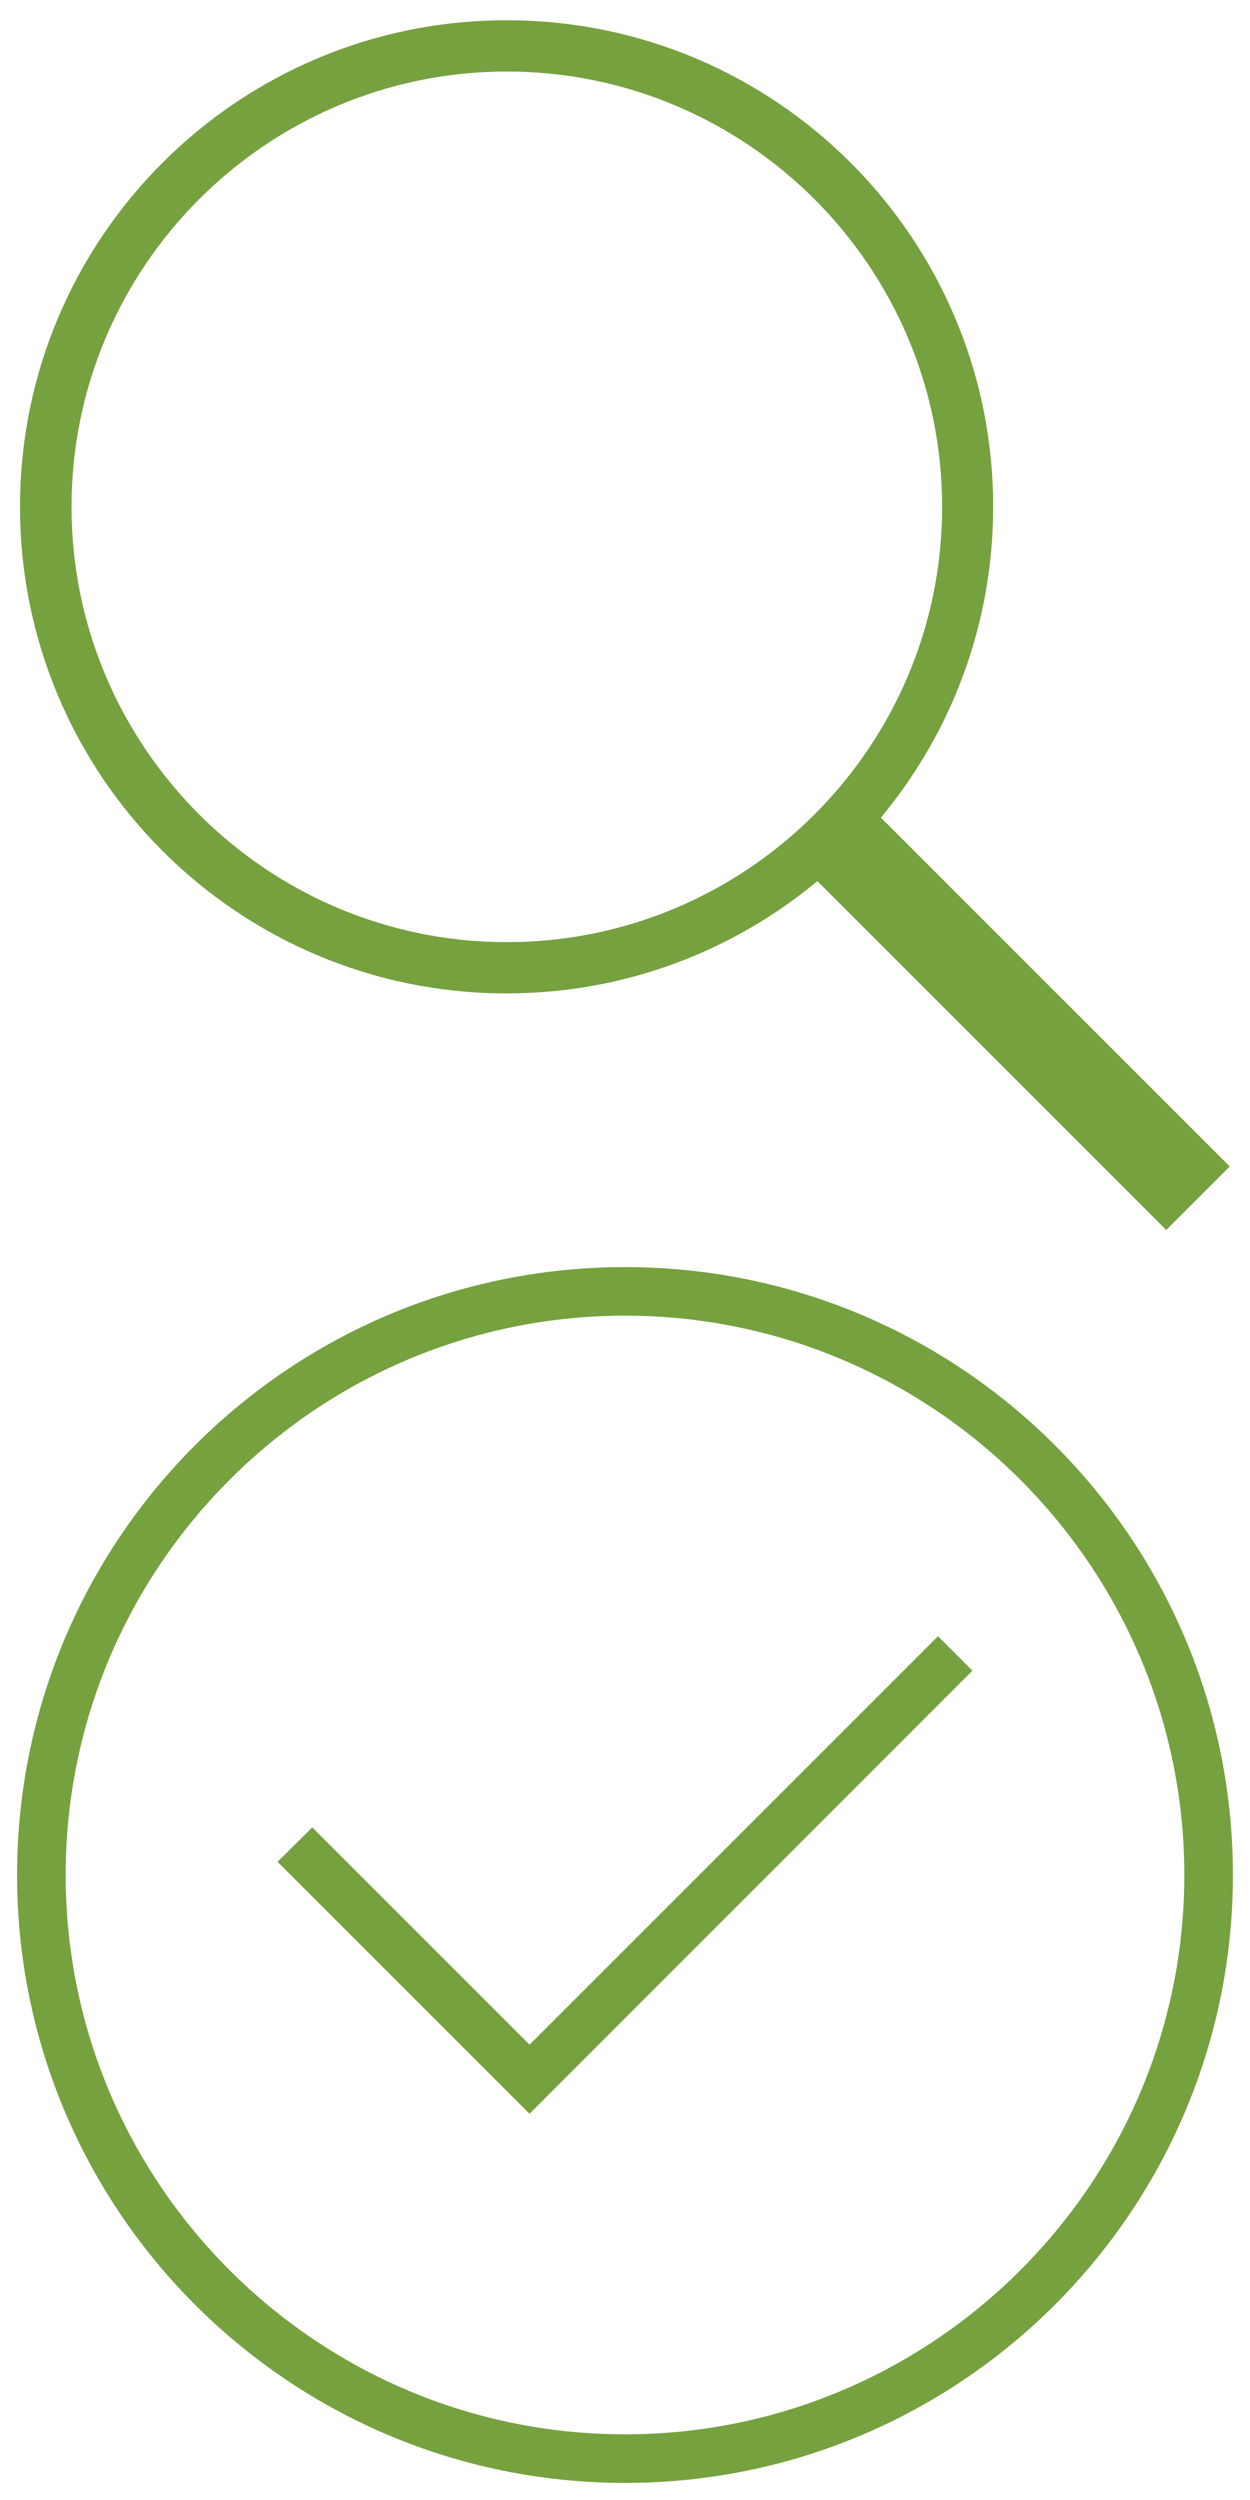 <?xml version="1.0"?>
<!--Icons from directory ""-->
<svg xmlns="http://www.w3.org/2000/svg" width="100" height="200" viewBox="0 0 100 200"><svg xmlns:rdf="http://www.w3.org/1999/02/22-rdf-syntax-ns#" xmlns:cc="http://creativecommons.org/ns#" xmlns:dc="http://purl.org/dc/elements/1.1/" id="find" style="enable-background:new 192 -192 512 512" xml:space="preserve" viewBox="192 -192 512 512" height="100" width="100" version="1.1" y="0" x="0px"><style id="find-style2989" type="text/css">	.st0{fill:none;}</style><g id="find-g2991"><path id="find-path2993" class="st0" d="m399.6-162.8c-98.3 0-178.3 80-178.3 178.3s80 178.3 178.3 178.3 178.3-80 178.3-178.3-80-178.3-178.3-178.3z"/><path id="find-path2995" fill="#76a13f" d="m552.8 142.9c28.7-34.5 46-78.9 46-127.3 0-110.1-89.2-199.3-199.3-199.3s-199.3 89.2-199.3 199.3 89.2 199.3 199.3 199.3c48.4 0 92.8-17.3 127.3-46l142.9 142.9 26-26-142.9-142.9zm-153.2 51c-98.3 0-178.3-80-178.3-178.3s80-178.3 178.3-178.3 178.3 80 178.3 178.3-80 178.3-178.3 178.3z"/></g></svg><svg xmlns:rdf="http://www.w3.org/1999/02/22-rdf-syntax-ns#" xmlns:cc="http://creativecommons.org/ns#" xmlns:dc="http://purl.org/dc/elements/1.1/" id="fix" style="enable-background:new 192 -192 512 512" xml:space="preserve" viewBox="192 -192 512 512" height="100" width="100" version="1.1" y="100" x="0px"><path id="fix-path3" fill="#76a13f" d="m448-185c-137.5 0-249 111.5-249 249s111.5 249 249 249 249-111.5 249-249c0-137.5-111.5-249-249-249zm0 478.1c-126.3 0-229.1-102.8-229.1-229.1s102.8-229.1 229.1-229.1c126.3 0 229.1 102.8 229.1 229.1s-102.8 229.1-229.1 229.1z"/><polygon id="fix-polygon5" points="576.2 -33.8 408.9 133.5 319.9 44.5 305.7 58.6 408.9 161.8 590.3 -19.7" fill="#76a13f"/></svg></svg>
